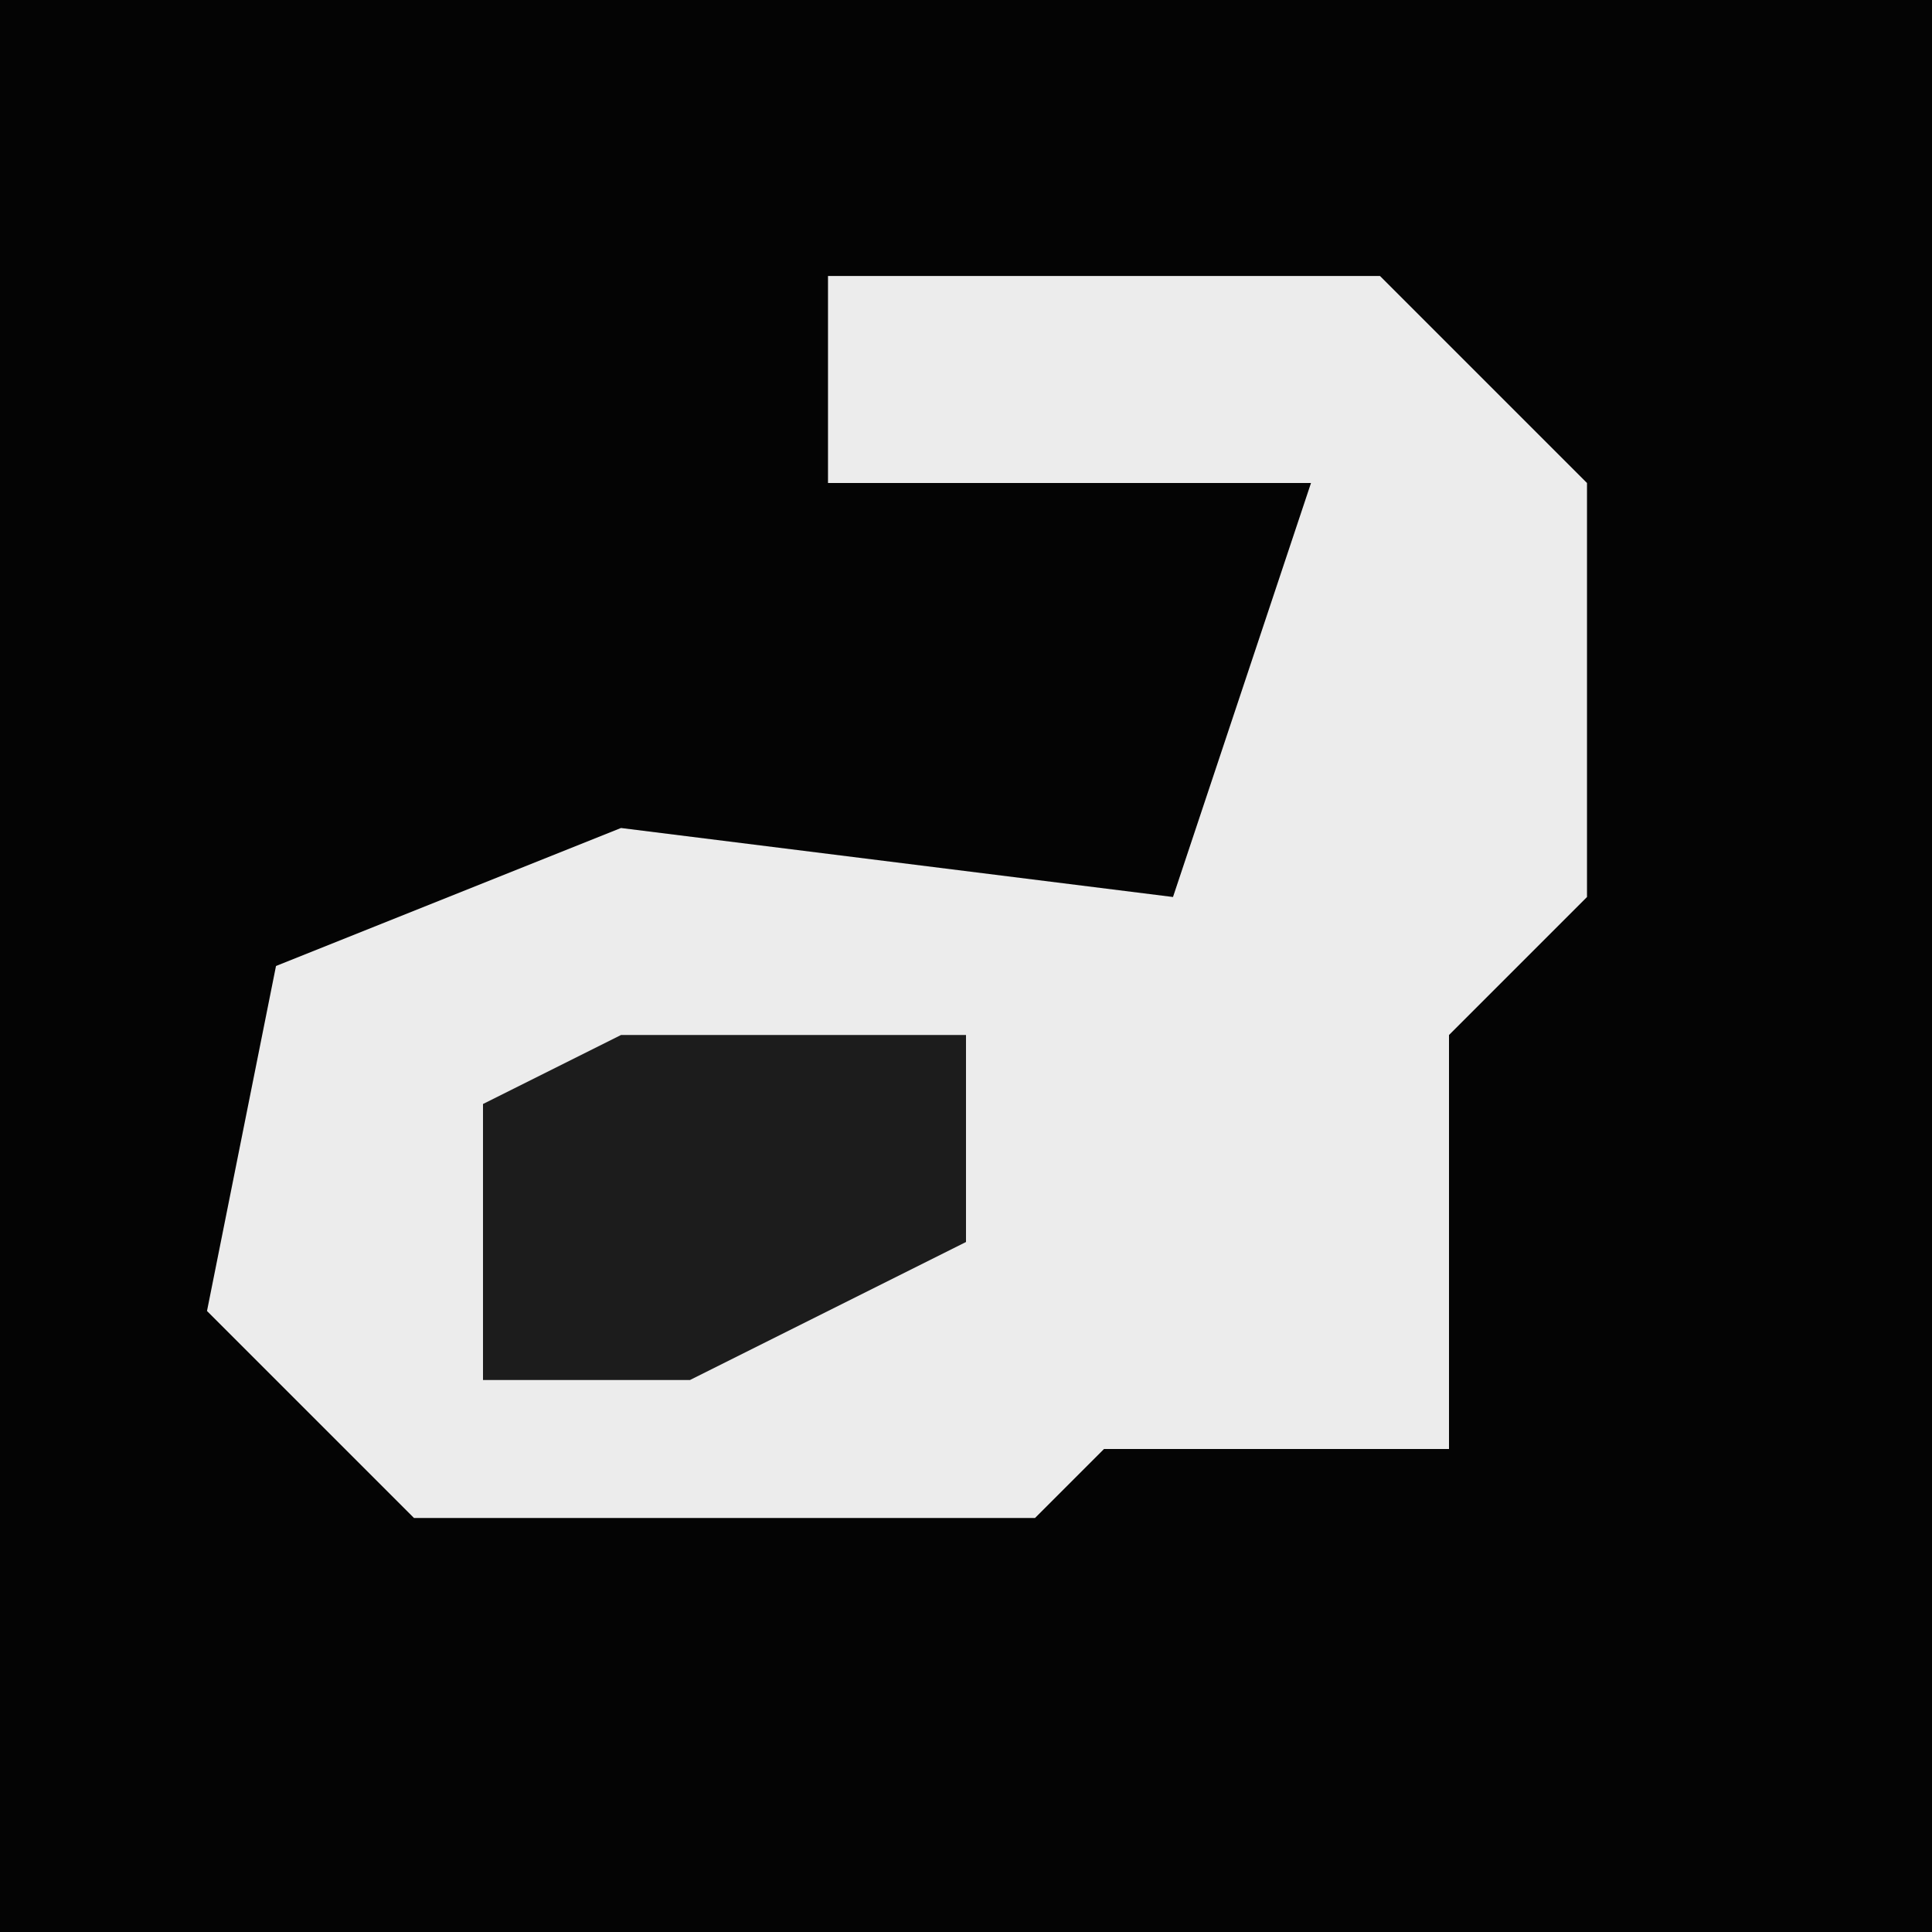 <?xml version="1.0" encoding="UTF-8"?>
<svg version="1.1" xmlns="http://www.w3.org/2000/svg" width="28" height="28">
<path d="M0,0 L28,0 L28,28 L0,28 Z " fill="#040404" transform="translate(0,0)"/>
<path d="M0,0 L8,0 L11,3 L11,9 L9,11 L9,17 L4,17 L3,18 L-6,18 L-9,15 L-8,10 L-3,8 L5,9 L7,3 L0,3 Z " fill="#ECECEC" transform="translate(12,4)"/>
<path d="M0,0 L5,0 L5,3 L1,5 L-2,5 L-2,1 Z " fill="#1C1C1C" transform="translate(9,15)"/>
</svg>
